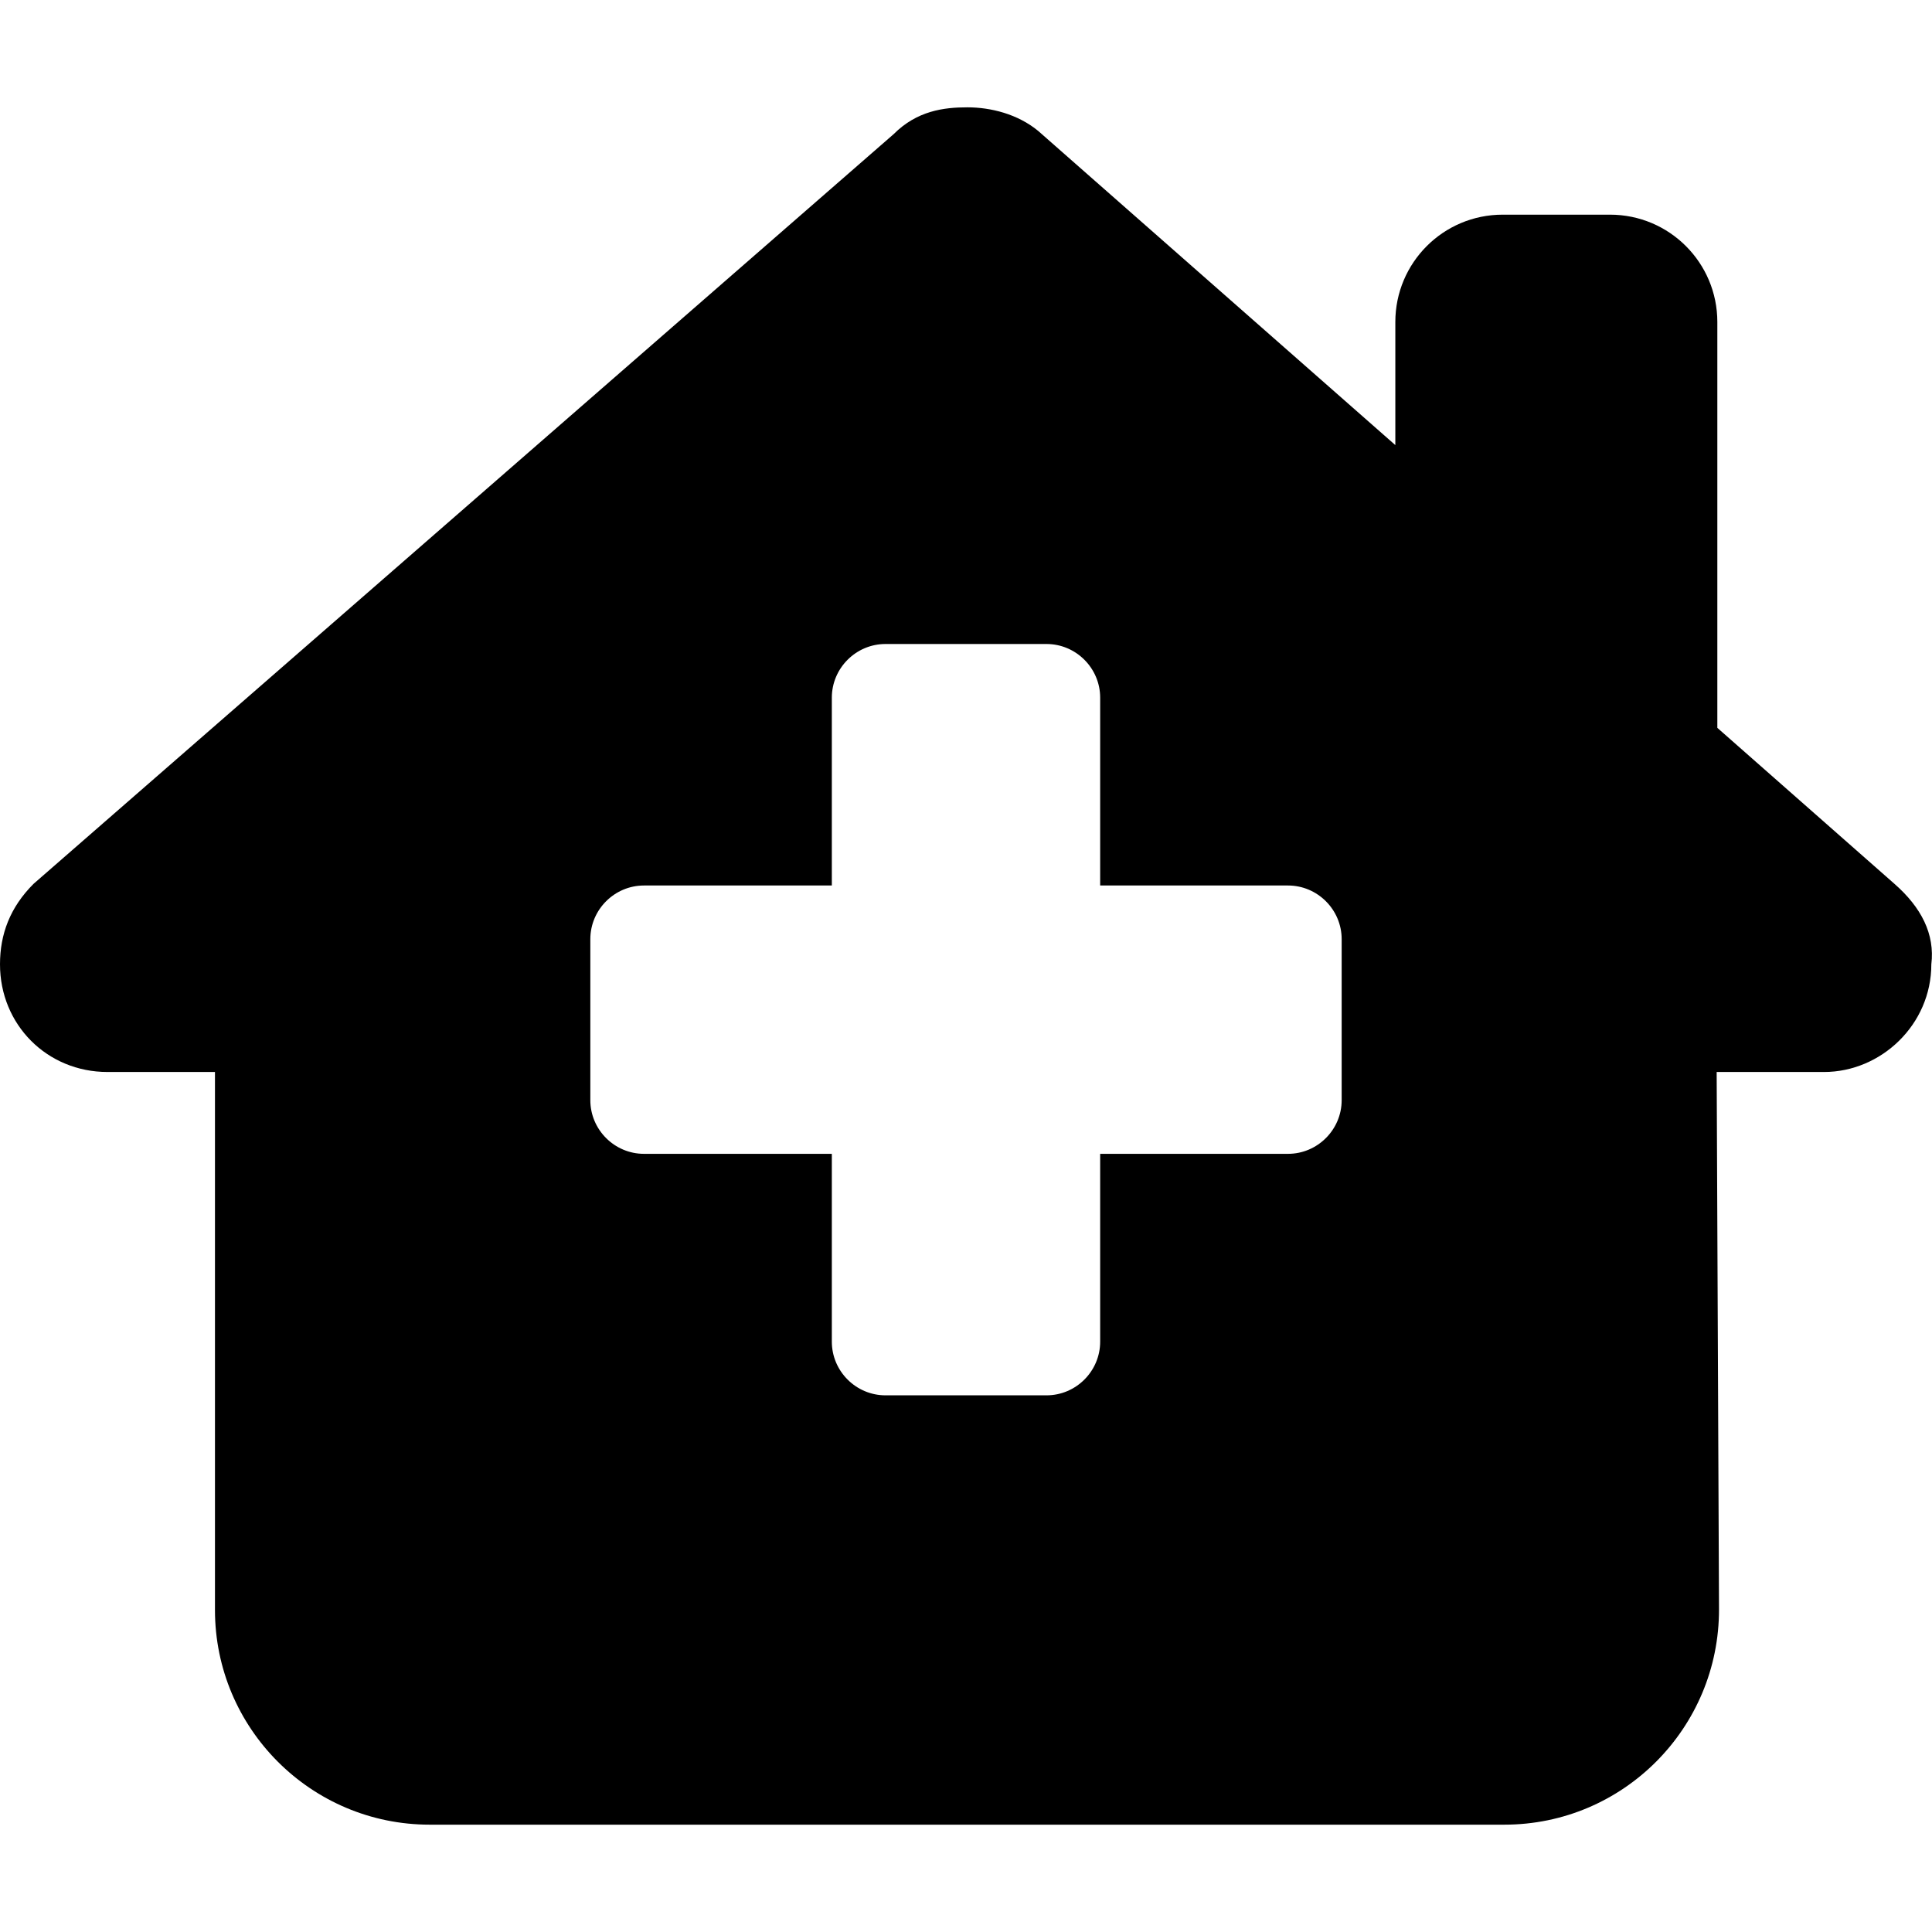 <svg xmlns="http://www.w3.org/2000/svg" viewBox="0 0 576 512" width="20" height="20"><path d="M511.8 287.6l.7 160.1c.1 35.5-28.6 64.3-64 64.3H128.1c-35.35 0-64.01-28.7-64.01-64V287.6H32.05C14.02 287.6 0 273.5 0 255.5c0-9 3.004-17 10.01-24L266.4 8.016c7-7.014 15-8.016 22-8.016s15 2.004 21.1 7.014L416 100.7V64c0-17.67 14.3-32 32-32h32c17.7 0 32 14.33 32 32v121l52.8 46.5c8 7 12.1 15 11 24 0 18-15 32.1-32 32.1h-32zM400 248c0-8.8-7.2-16-16-16h-56v-56c0-8.8-7.2-16-16-16h-48c-8.8 0-16 7.2-16 16v56h-56c-8.8 0-16 7.2-16 16v48c0 8.8 7.2 16 16 16h56v56c0 8.8 7.2 16 16 16h48c8.8 0 16-7.2 16-16v-56h56c8.8 0 16-7.2 16-16v-48z"/></svg>